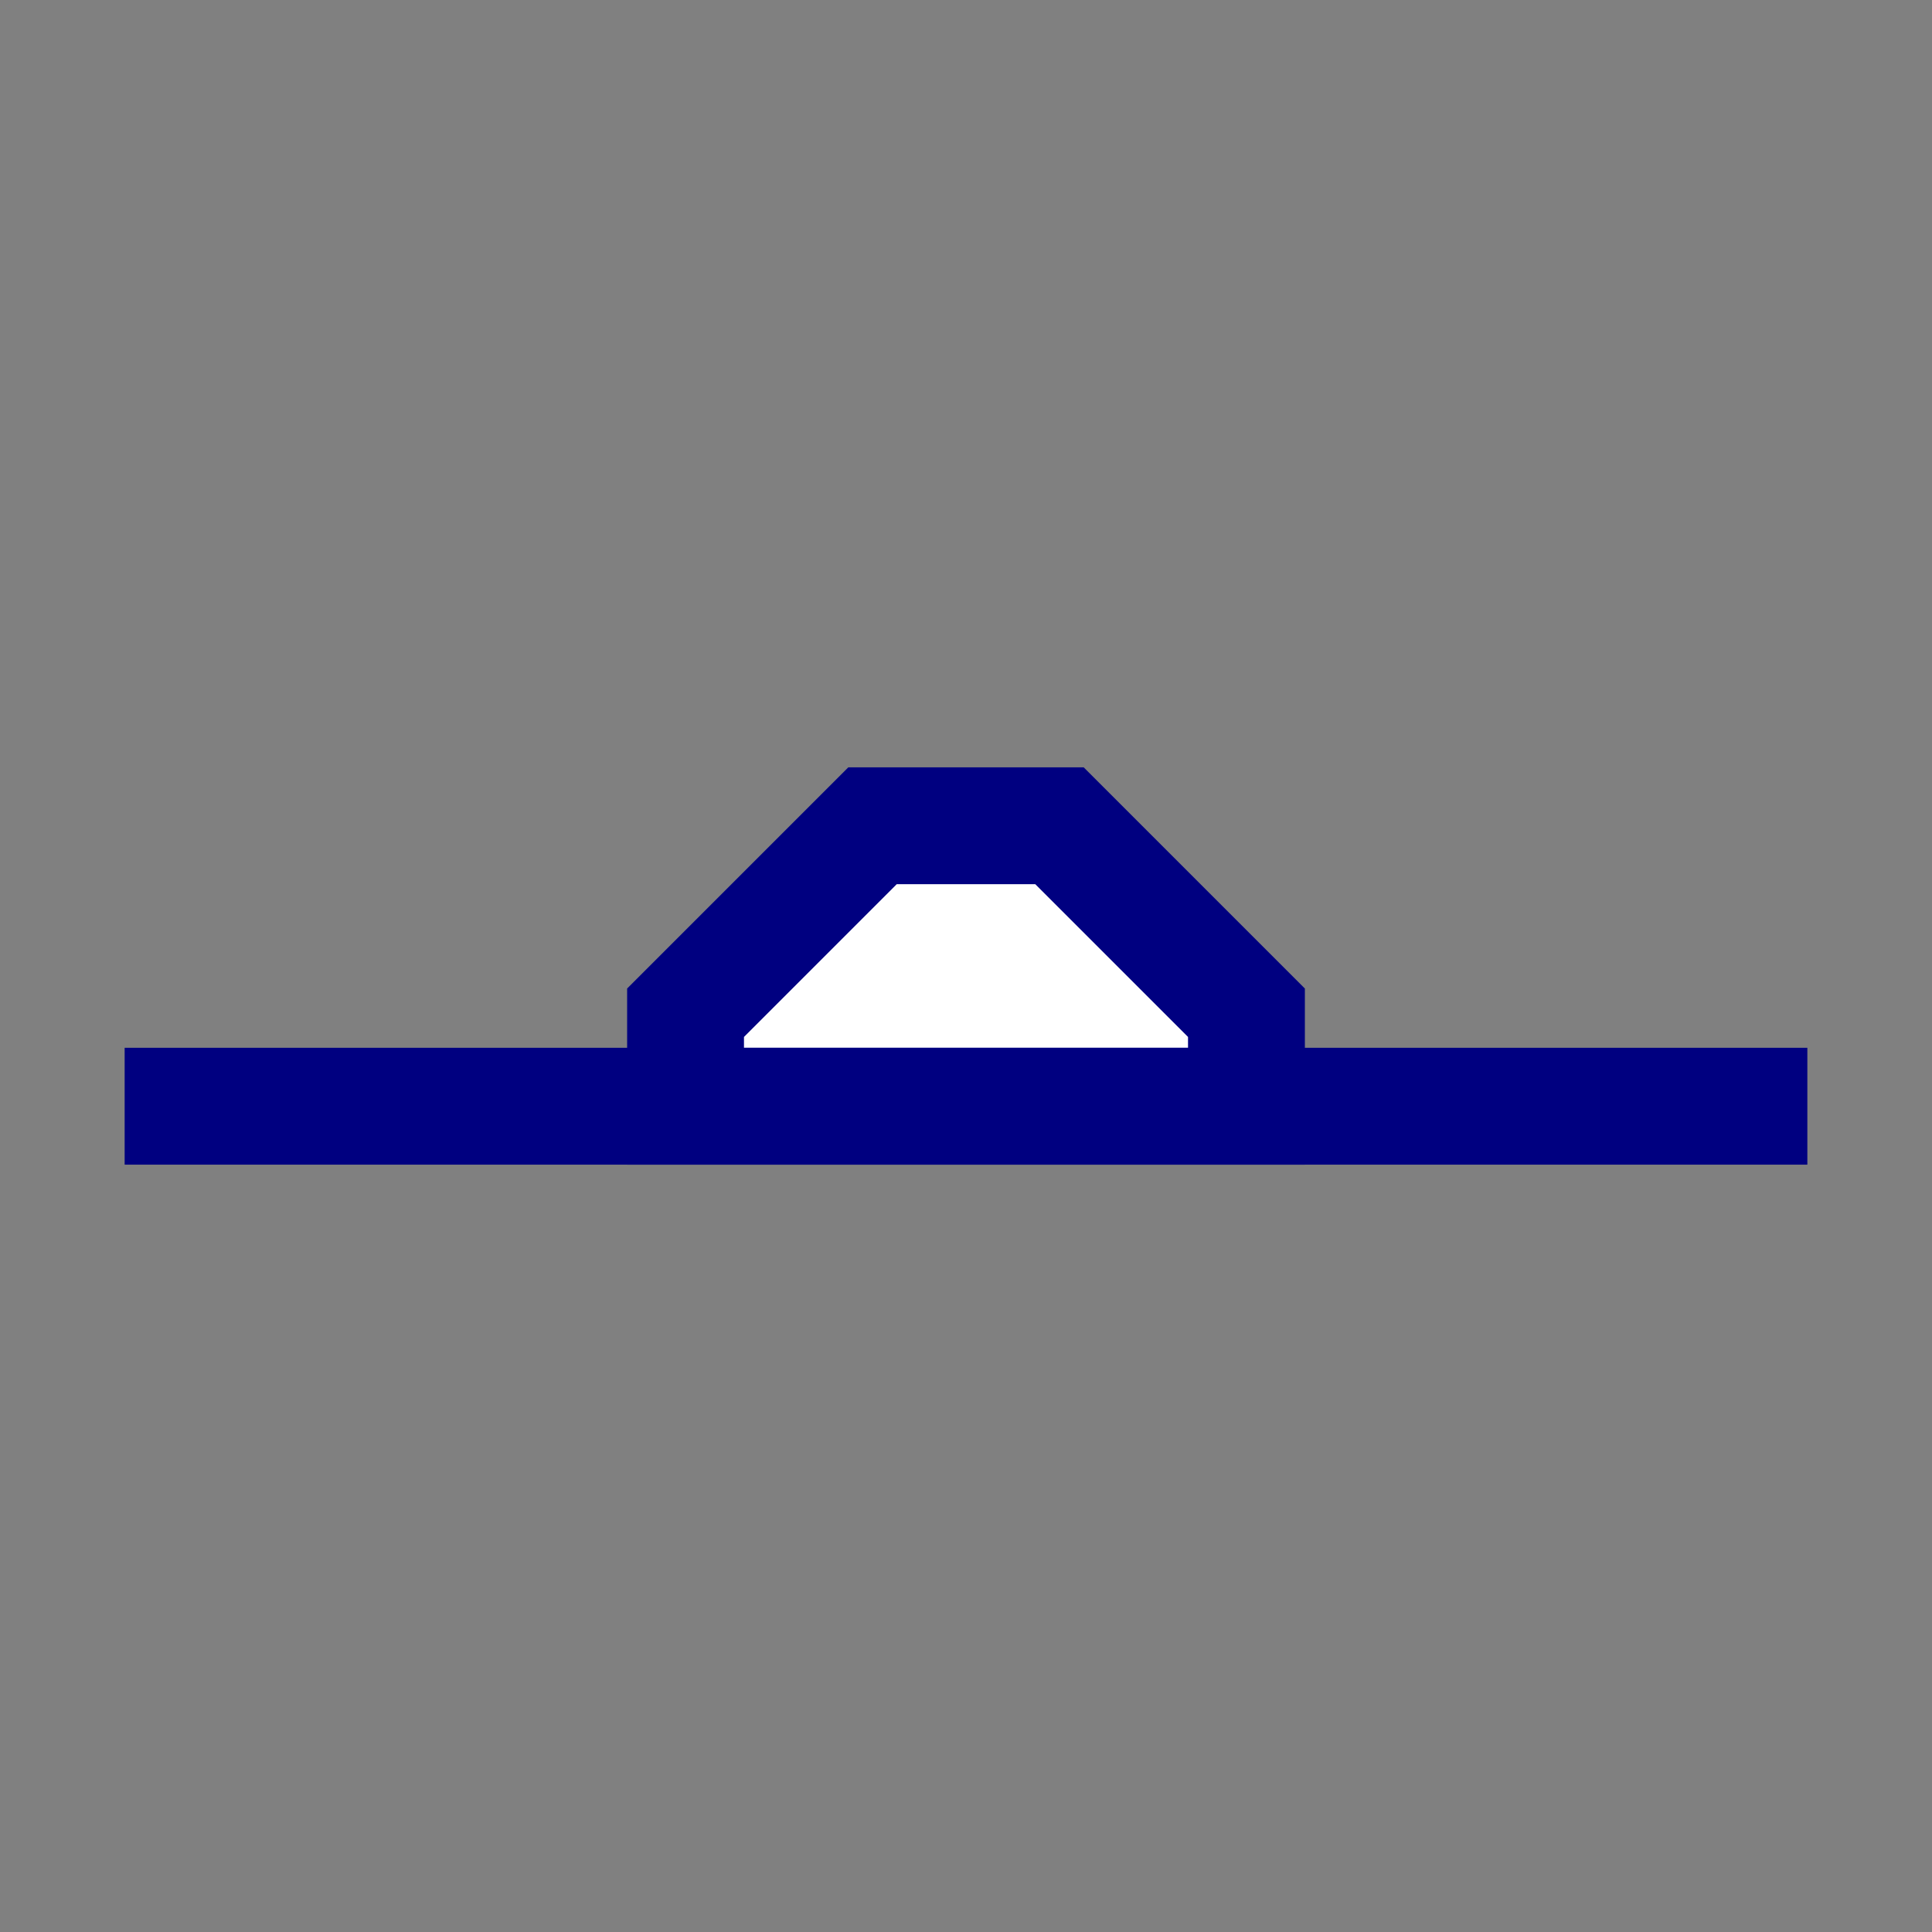 <?xml version="1.0" encoding="UTF-8" standalone="no"?>
<svg
   xmlns:dc="http://purl.org/dc/elements/1.1/"
   xmlns:cc="http://creativecommons.org/ns#"
   xmlns:rdf="http://www.w3.org/1999/02/22-rdf-syntax-ns#"
   xmlns:svg="http://www.w3.org/2000/svg"
   xmlns="http://www.w3.org/2000/svg"
   xmlns:sodipodi="http://sodipodi.sourceforge.net/DTD/sodipodi-0.dtd"
   xmlns:inkscape="http://www.inkscape.org/namespaces/inkscape"
   width="62pt"
   height="62pt"
   viewBox="0 0 62 62"
   version="1.1"
   id="svg1444"
   sodipodi:docname="utr.svg"
   inkscape:version="1.0.2 (e86c870879, 2021-01-15)">
  <rect x="0" y="0" width="62" height="62" fill="#808080" stroke="none"/>
  <defs
     id="defs1448" />
  <sodipodi:namedview
     pagecolor="#ffffff"
     bordercolor="#666666"
     borderopacity="1"
     objecttolerance="10"
     gridtolerance="10"
     guidetolerance="10"
     inkscape:pageopacity="0"
     inkscape:pageshadow="2"
     inkscape:window-width="640"
     inkscape:window-height="480"
     id="namedview1446"
     showgrid="false"
     inkscape:zoom="8.4204545"
     inkscape:cx="41.333333"
     inkscape:cy="38.834008"
     inkscape:current-layer="svg1444" />
  <g
     id="g2024"
     style="fill:#ffffff;stroke:#000080;stroke-width:3.75;stroke-miterlimit:4;stroke-dasharray:none"
     transform="translate(0,13.5)">
    <polygon
       fill="none"
       stroke="#000000"
       points="24,-27 18,-21 18,-18 36,-18 36,-21 30,-27 "
       id="polygon1436"
       transform="translate(4,40)"
       style="fill:#ffffff;stroke:#000080;stroke-width:3.75;stroke-miterlimit:4;stroke-dasharray:none" />
    <polyline
       fill="none"
       stroke="#000000"
       points="0,-18 54,-18 "
       id="polyline1438"
       transform="translate(4,40)"
       style="fill:#ffffff;stroke:#000080;stroke-width:3.75;stroke-miterlimit:4;stroke-dasharray:none" />
  </g>
</svg>
